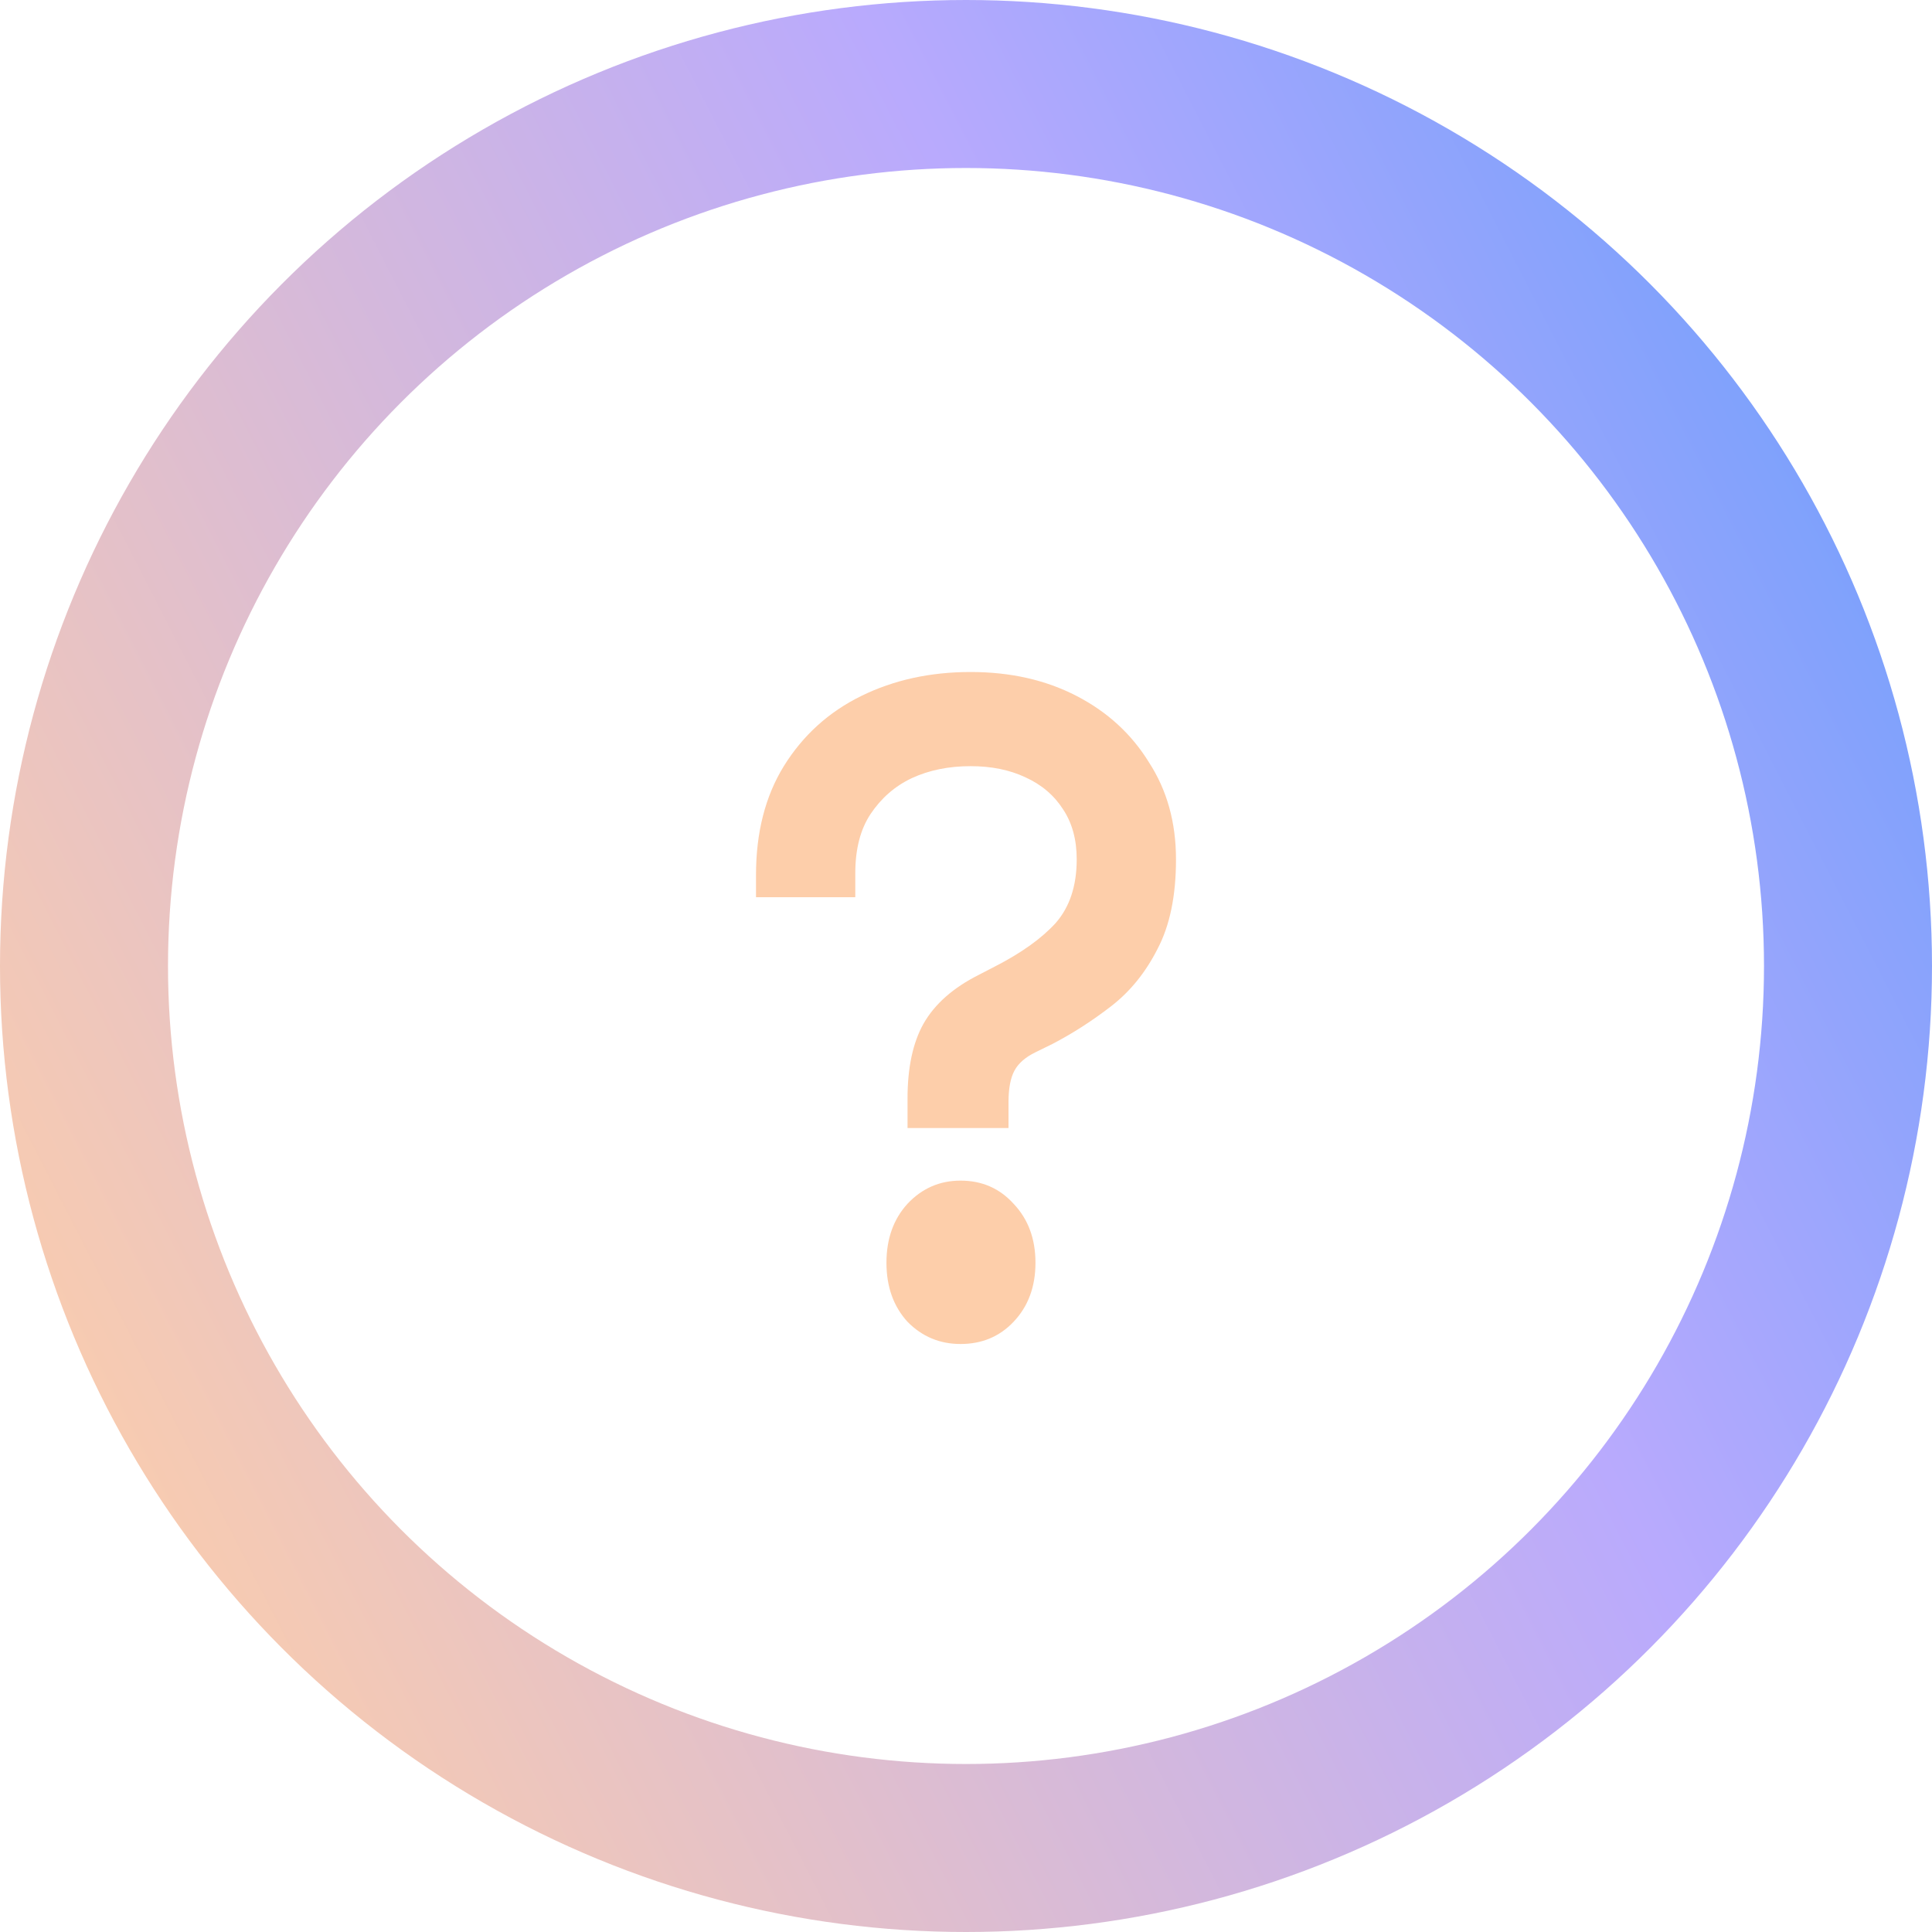 <svg width="23" height="23" viewBox="0 0 23 23" fill="none" xmlns="http://www.w3.org/2000/svg">
<circle cx="11.5" cy="11.5" r="10.5" stroke="url(#paint0_linear_12872_25491)" stroke-width="2"/>
<path d="M10.804 13.429V13.077C10.804 12.711 10.867 12.414 10.994 12.187C11.128 11.952 11.348 11.758 11.655 11.604L11.846 11.505C12.16 11.344 12.4 11.172 12.567 10.989C12.734 10.799 12.818 10.546 12.818 10.231C12.818 9.996 12.764 9.799 12.657 9.637C12.55 9.469 12.4 9.341 12.206 9.253C12.019 9.165 11.802 9.121 11.555 9.121C11.295 9.121 11.061 9.168 10.854 9.264C10.653 9.359 10.49 9.502 10.363 9.692C10.242 9.875 10.182 10.11 10.182 10.396V10.681H9V10.418C9 9.912 9.11 9.48 9.331 9.121C9.558 8.755 9.865 8.476 10.252 8.286C10.64 8.095 11.074 8 11.555 8C12.029 8 12.45 8.095 12.818 8.286C13.185 8.476 13.472 8.74 13.679 9.077C13.893 9.407 14 9.791 14 10.231C14 10.663 13.927 11.018 13.78 11.297C13.639 11.575 13.456 11.802 13.229 11.978C13.001 12.154 12.768 12.304 12.527 12.429L12.327 12.527C12.206 12.586 12.123 12.659 12.076 12.747C12.029 12.835 12.006 12.96 12.006 13.121V13.429H10.804ZM11.435 16C11.188 16 10.977 15.912 10.804 15.736C10.637 15.553 10.553 15.319 10.553 15.033C10.553 14.747 10.637 14.513 10.804 14.33C10.977 14.146 11.188 14.055 11.435 14.055C11.689 14.055 11.899 14.146 12.066 14.33C12.24 14.513 12.327 14.747 12.327 15.033C12.327 15.319 12.24 15.553 12.066 15.736C11.899 15.912 11.689 16 11.435 16Z" fill="#FDCEAA"/>
<defs>
<linearGradient id="paint0_linear_12872_25491" x1="23" y1="6.188" x2="0.179" y2="17.898" gradientUnits="userSpaceOnUse">
<stop stop-color="#76A0FC"/>
<stop offset="0.335" stop-color="#B9AAFD"/>
<stop offset="1" stop-color="#FDCEAA"/>
</linearGradient>
</defs>
</svg>
